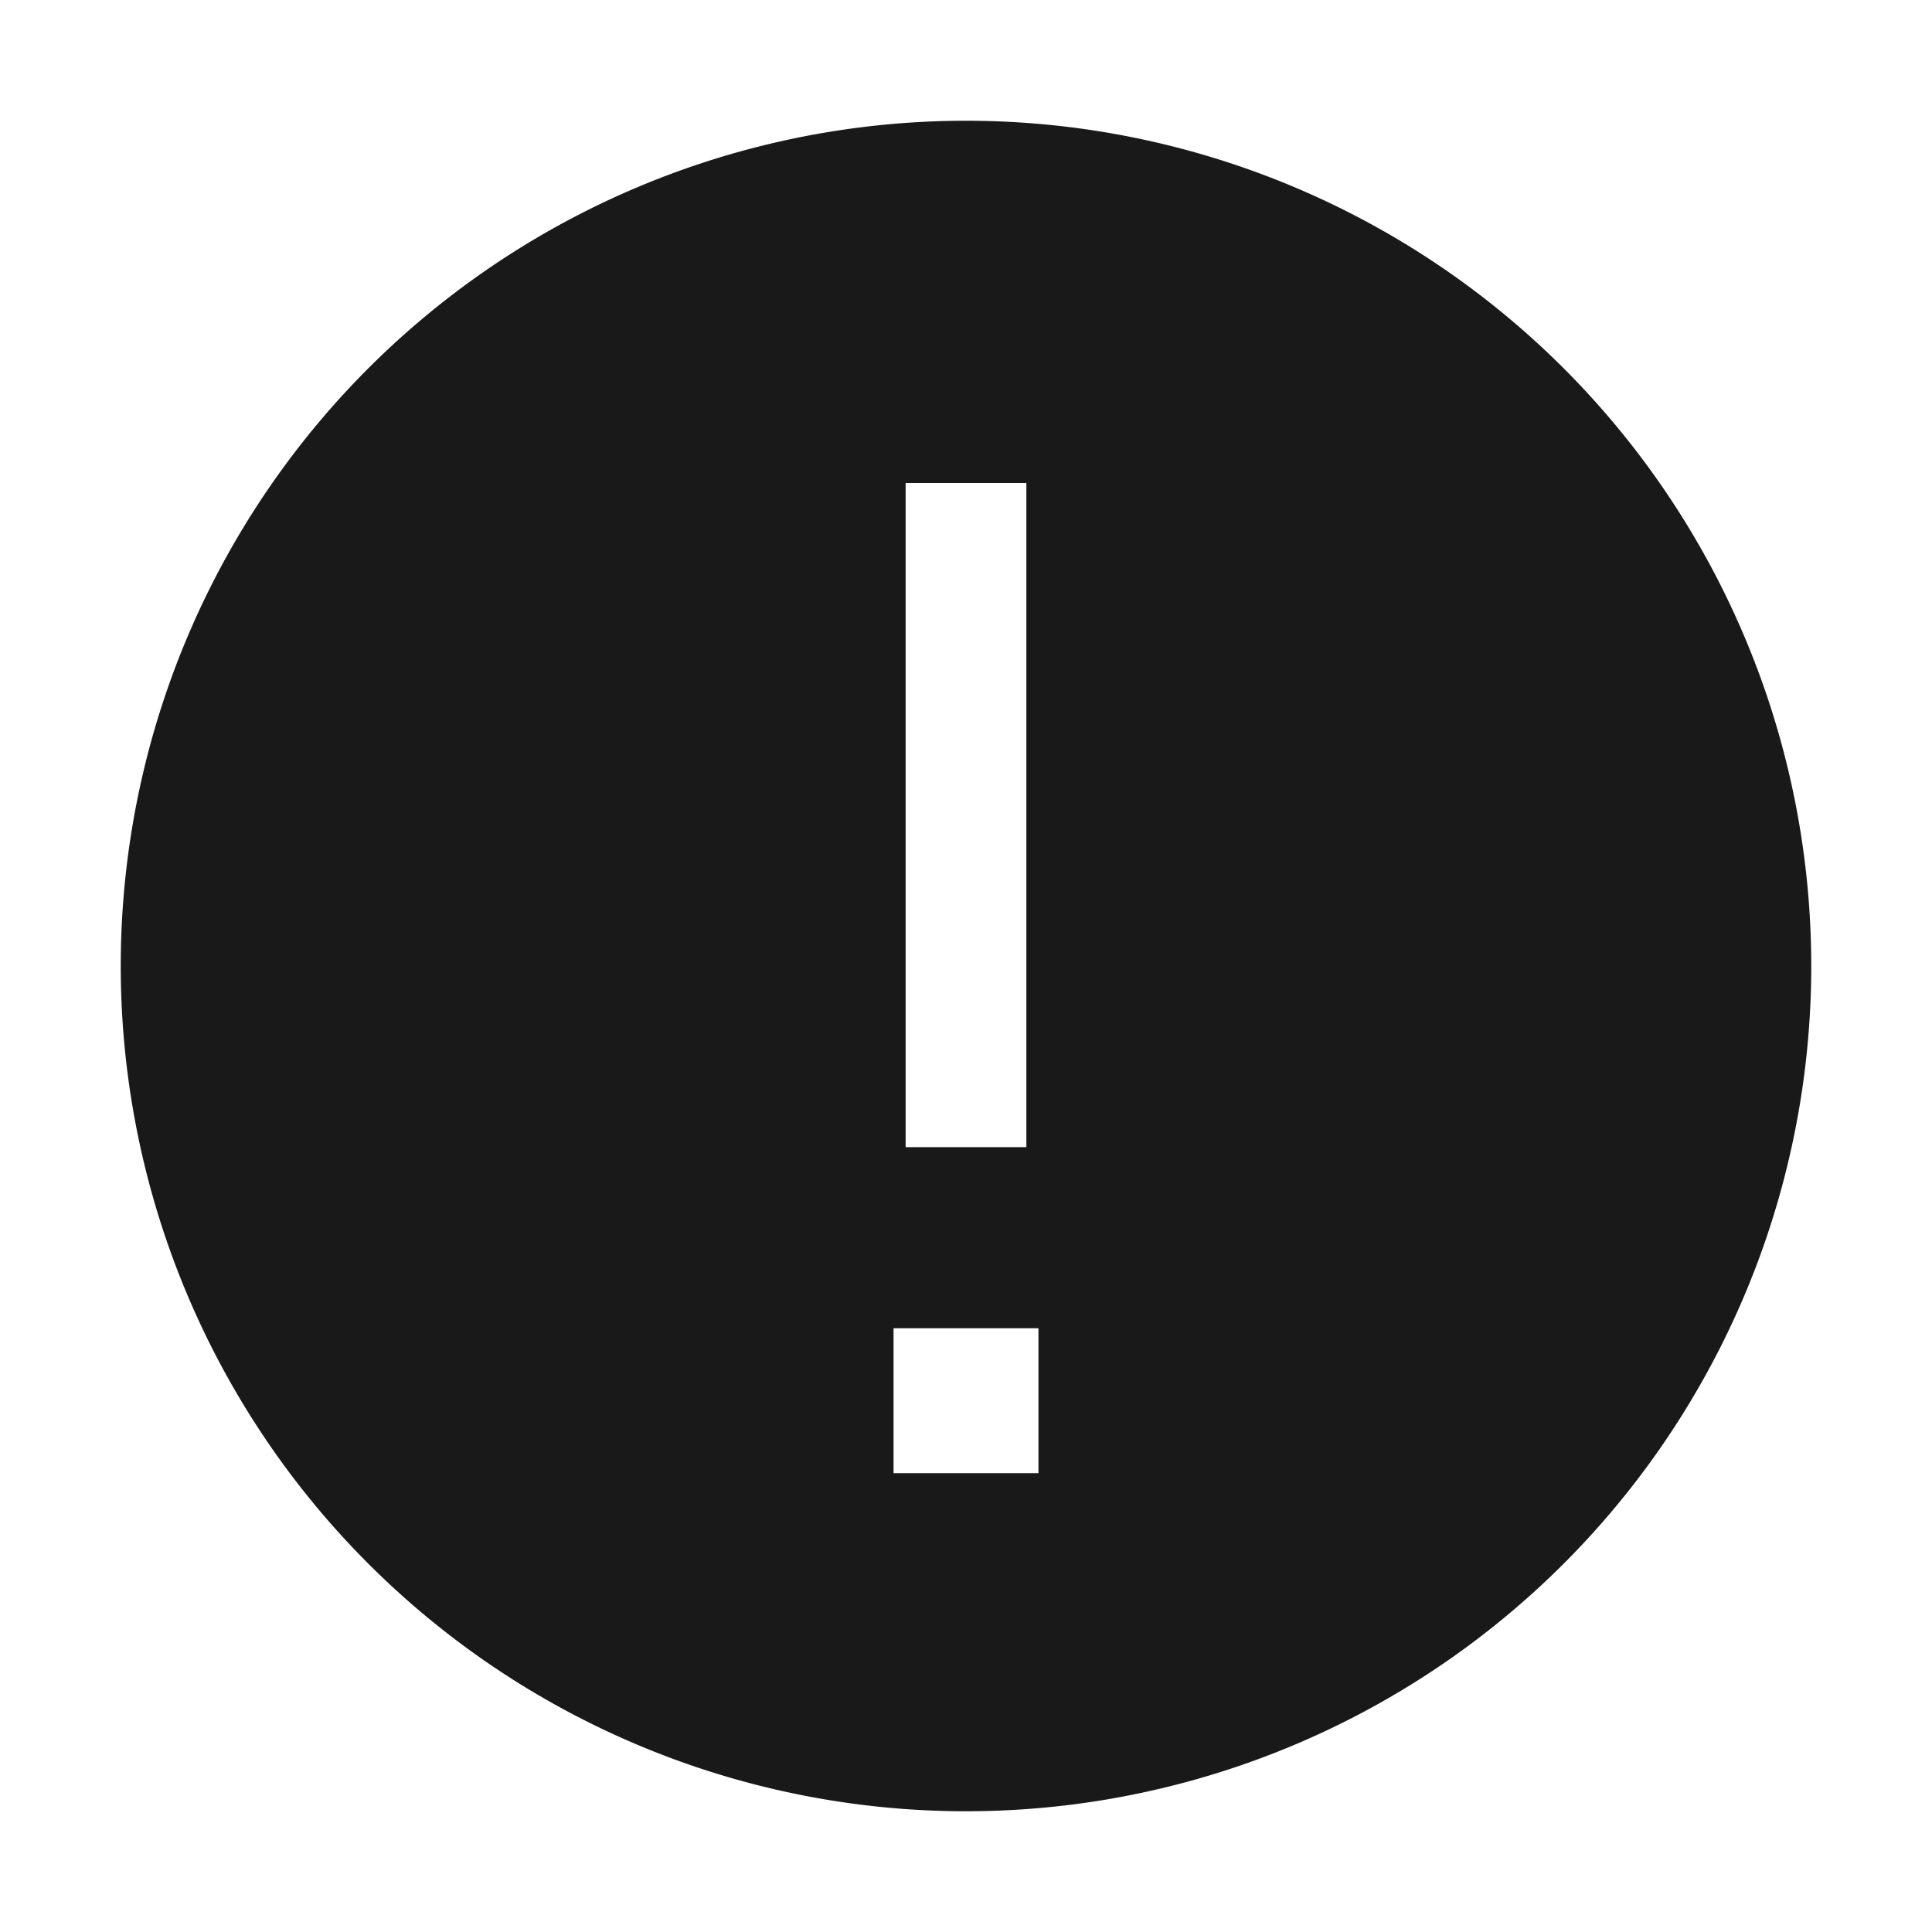 <svg xmlns="http://www.w3.org/2000/svg" fill="none" view-box="0 0 16 16" width="1em" height="1em" class="t-icon t-icon-error-circle-filled"><path fill="currentColor" d="M15 8A7 7 0 101 8a7 7 0 0014 0zM8.5 4v5.5h-1V4h1zm-1.1 7h1.2v1.2H7.4V11z" fill-opacity="0.9"></path></svg>